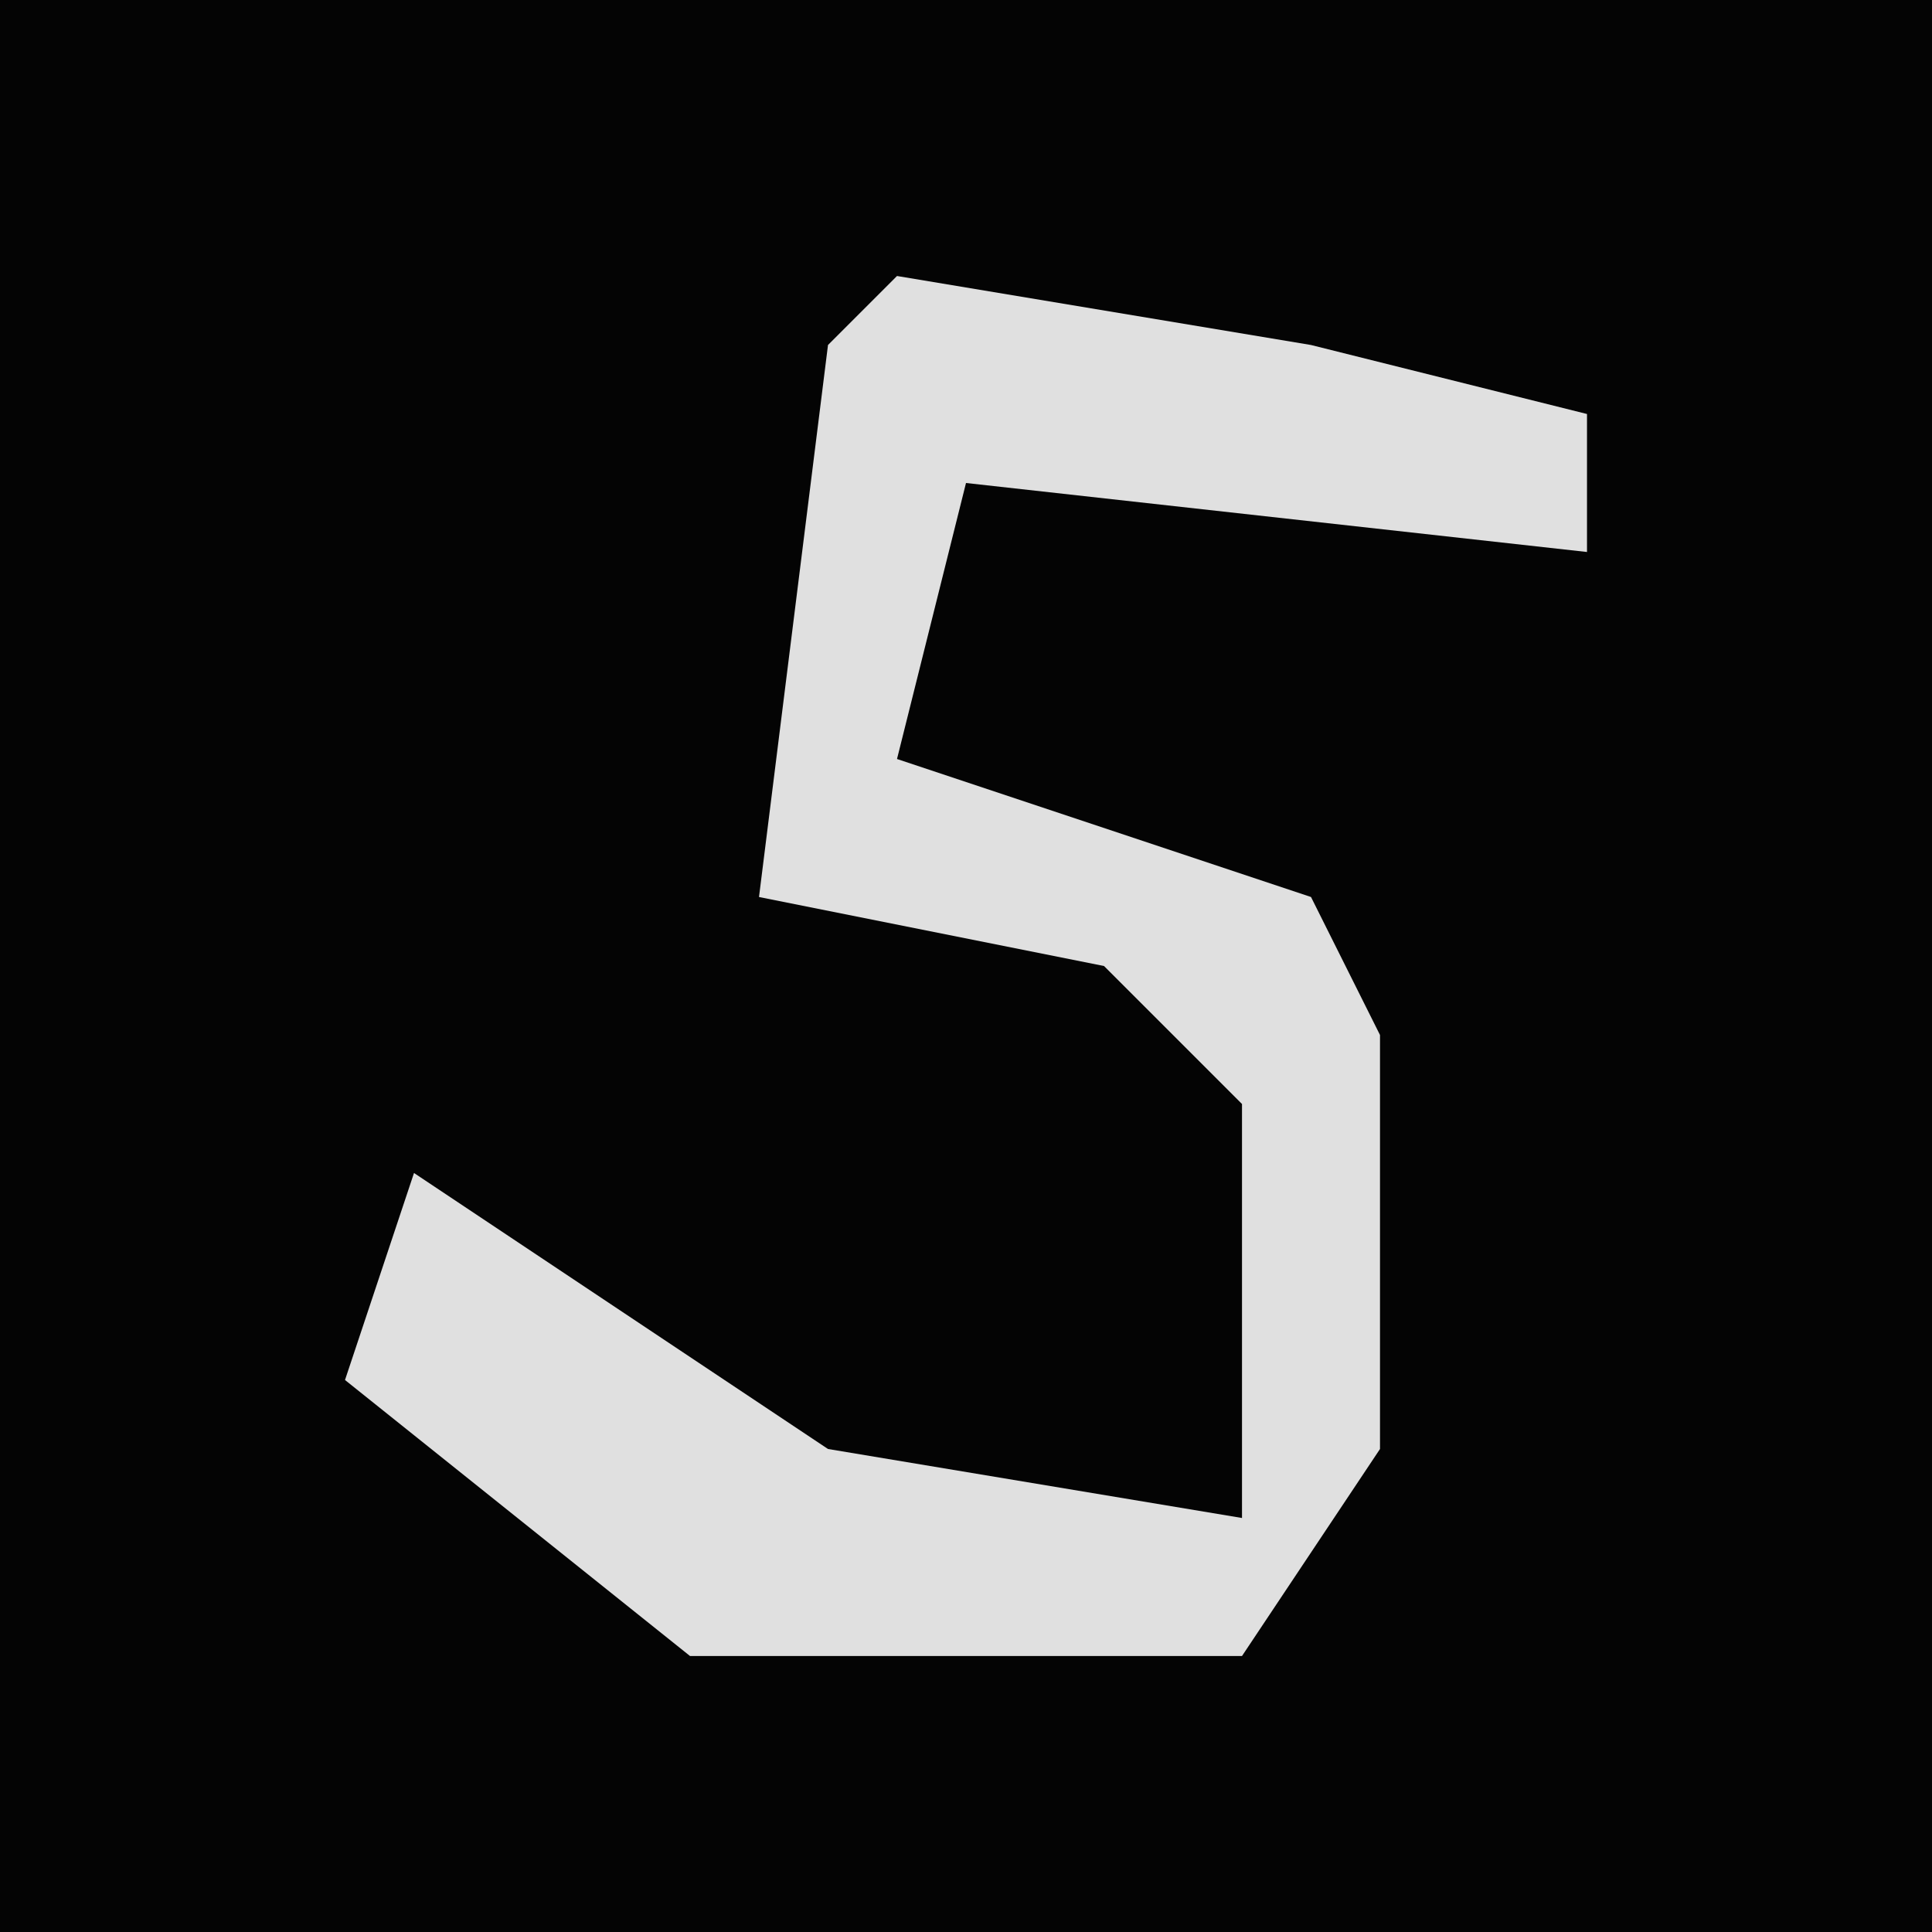 <?xml version="1.0" encoding="UTF-8"?>
<svg version="1.1" xmlns="http://www.w3.org/2000/svg" width="28" height="28">
<path d="M0,0 L28,0 L28,28 L0,28 Z " fill="#040404" transform="translate(0,0)"/>
<path d="M0,0 L6,1 L10,2 L10,4 L1,3 L0,7 L6,9 L7,11 L7,17 L5,20 L-3,20 L-8,16 L-7,13 L-1,17 L5,18 L5,12 L3,10 L-2,9 L-1,1 Z " fill="#E0E0E0" transform="translate(13,4)"/>
</svg>
